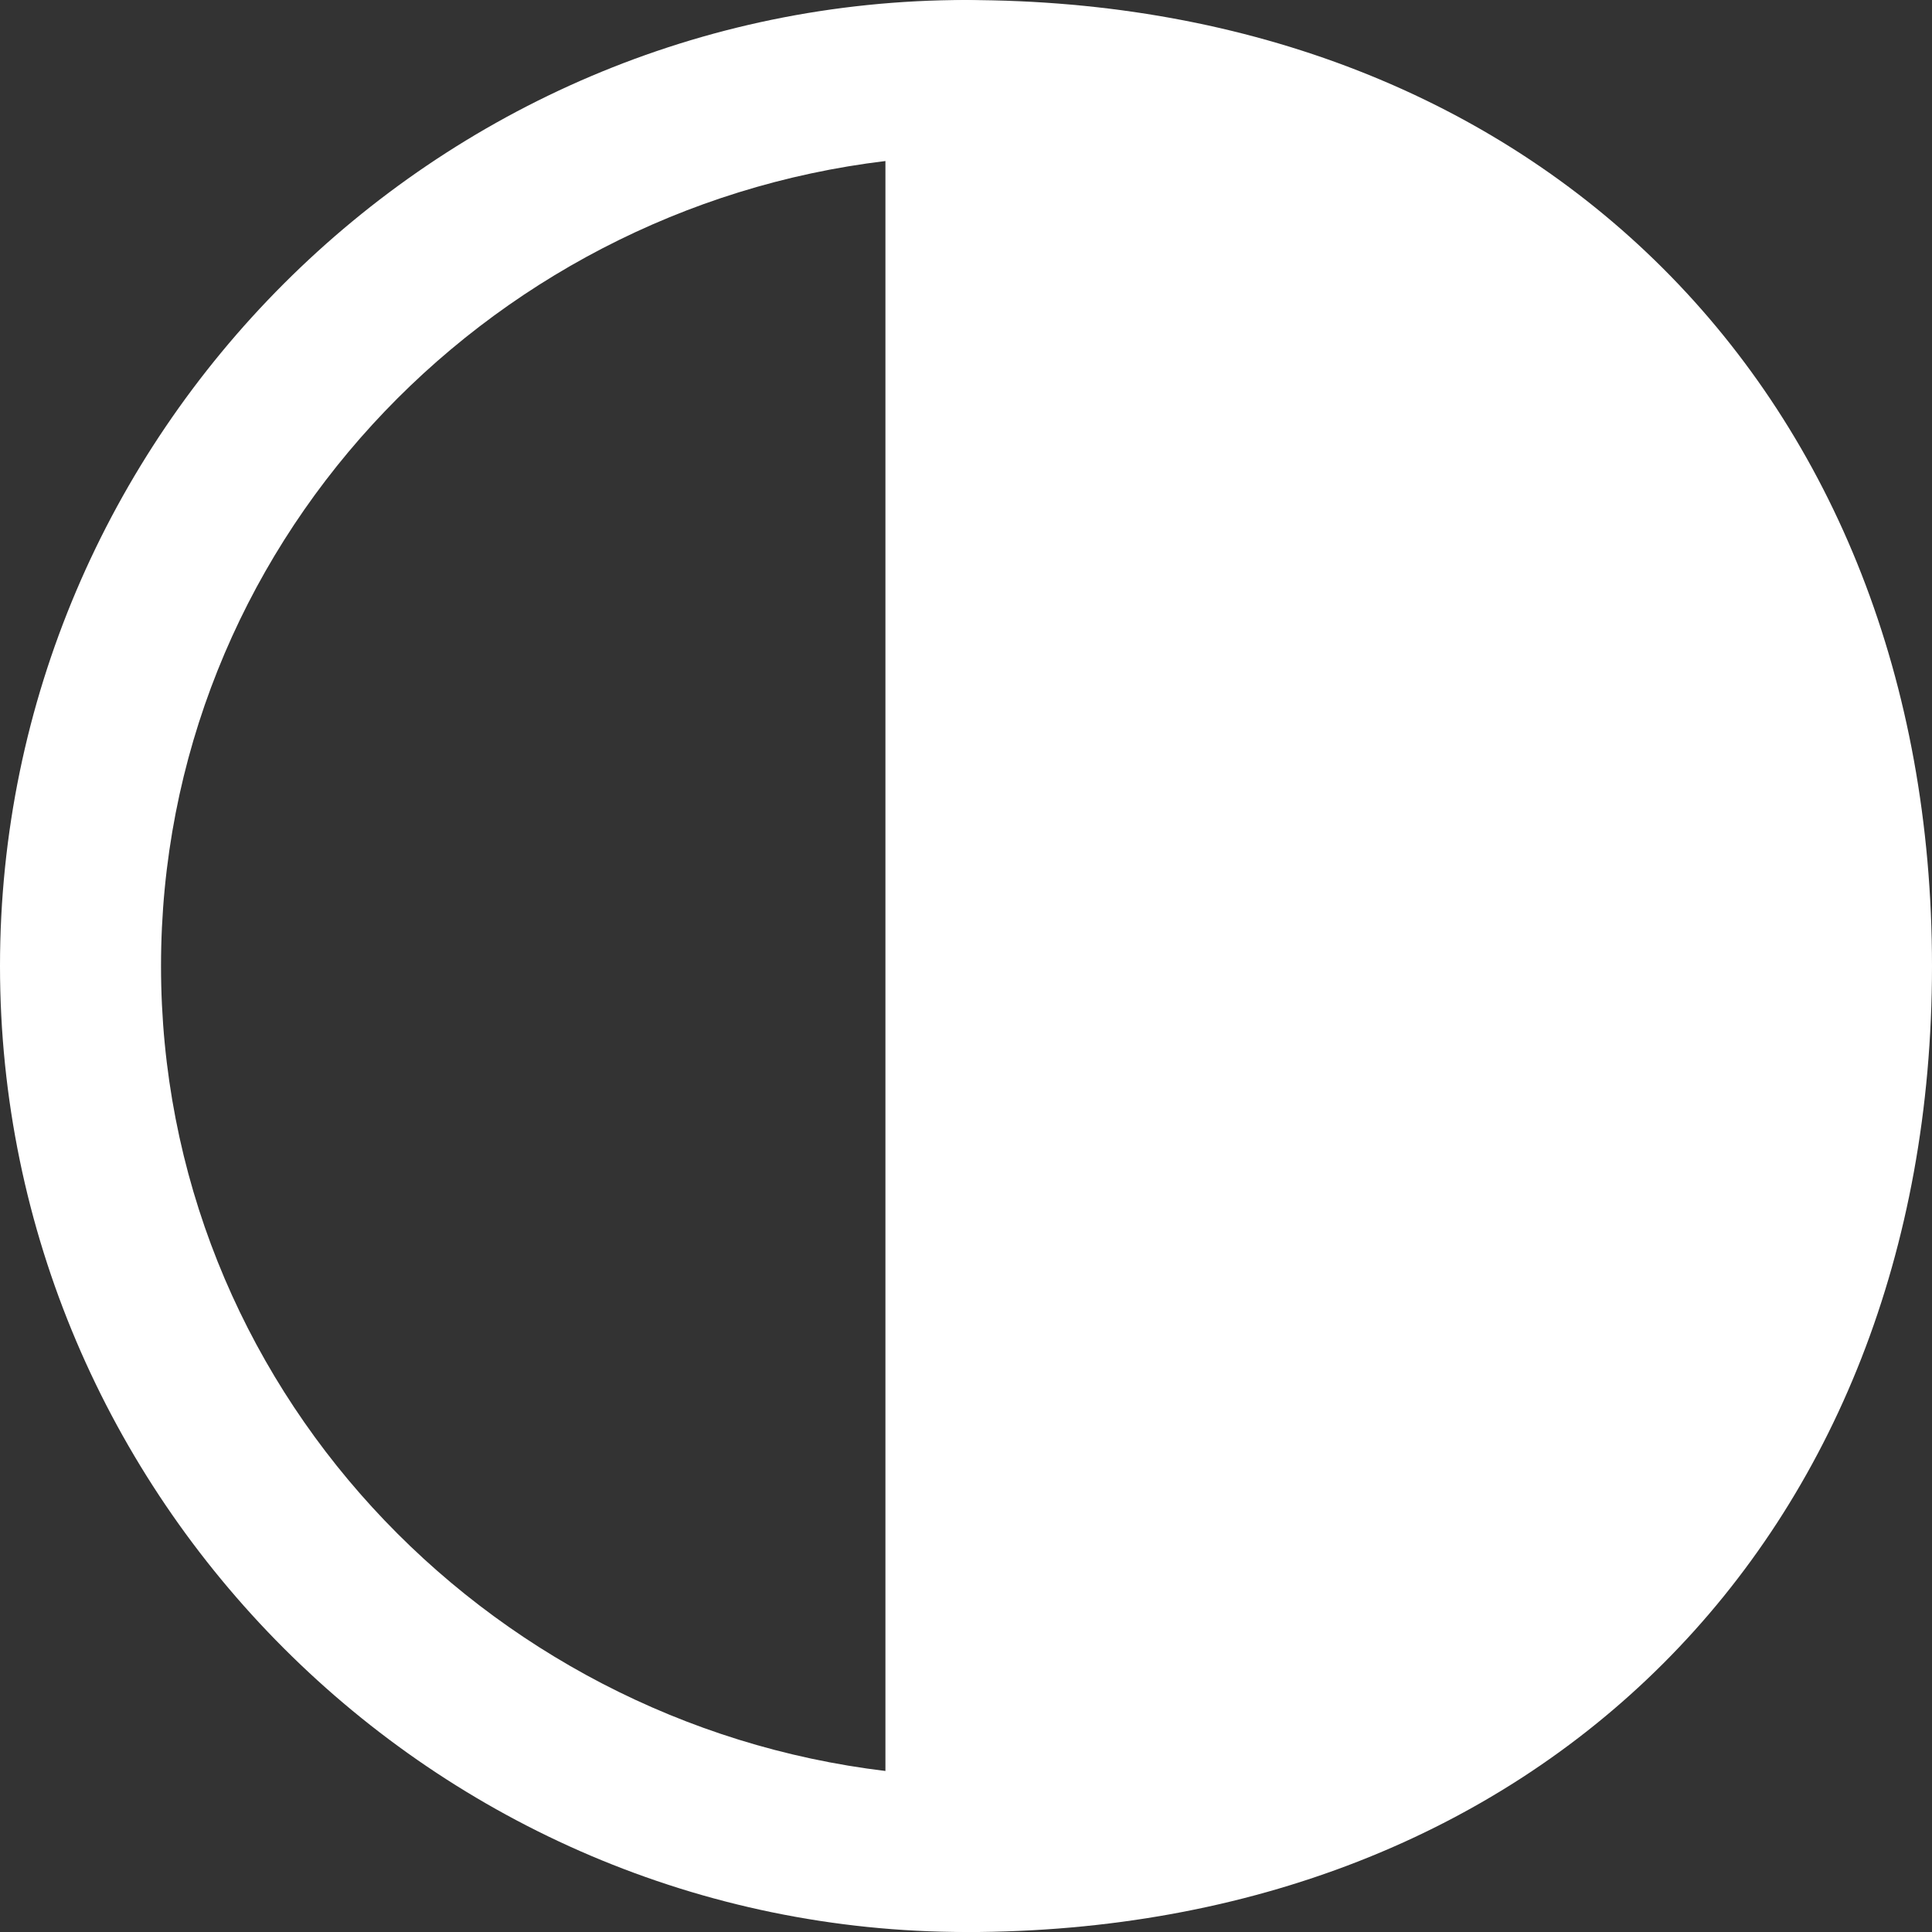 <!-- Generated by IcoMoon.io -->
<svg version="1.1" xmlns="http://www.w3.org/2000/svg" width="32" height="32" viewBox="0 0 32 32">
<rect x="0" y="0" width="32" height="32" fill="#333333" stroke="none"/>
<title>mi-contrast</title>
<path fill="#fff" d="M30.667 16c0 8.133-5.333 14.667-14.667 14.667v-29.333c9.333 0 14.667 6.533 14.667 14.667z"></path>
<path fill="#fff" d="M16 32c-0.8 0-1.333-0.533-1.333-1.333v-29.333c0-0.8 0.533-1.333 1.333-1.333 9.467 0 16 6.533 16 16s-6.533 16-16 16zM17.333 2.667v26.667c8.267-0.667 12-6.933 12-13.333s-3.733-12.667-12-13.333z"></path>
<path fill="#fff" d="M16 32c-8.8 0-16-7.2-16-16s7.2-16 16-16c0.8 0 1.333 0.533 1.333 1.333v29.333c0 0.8-0.533 1.333-1.333 1.333zM14.667 2.667c-6.667 0.8-12 6.4-12 13.333s5.333 12.533 12 13.333v-26.667z"></path>
</svg>
